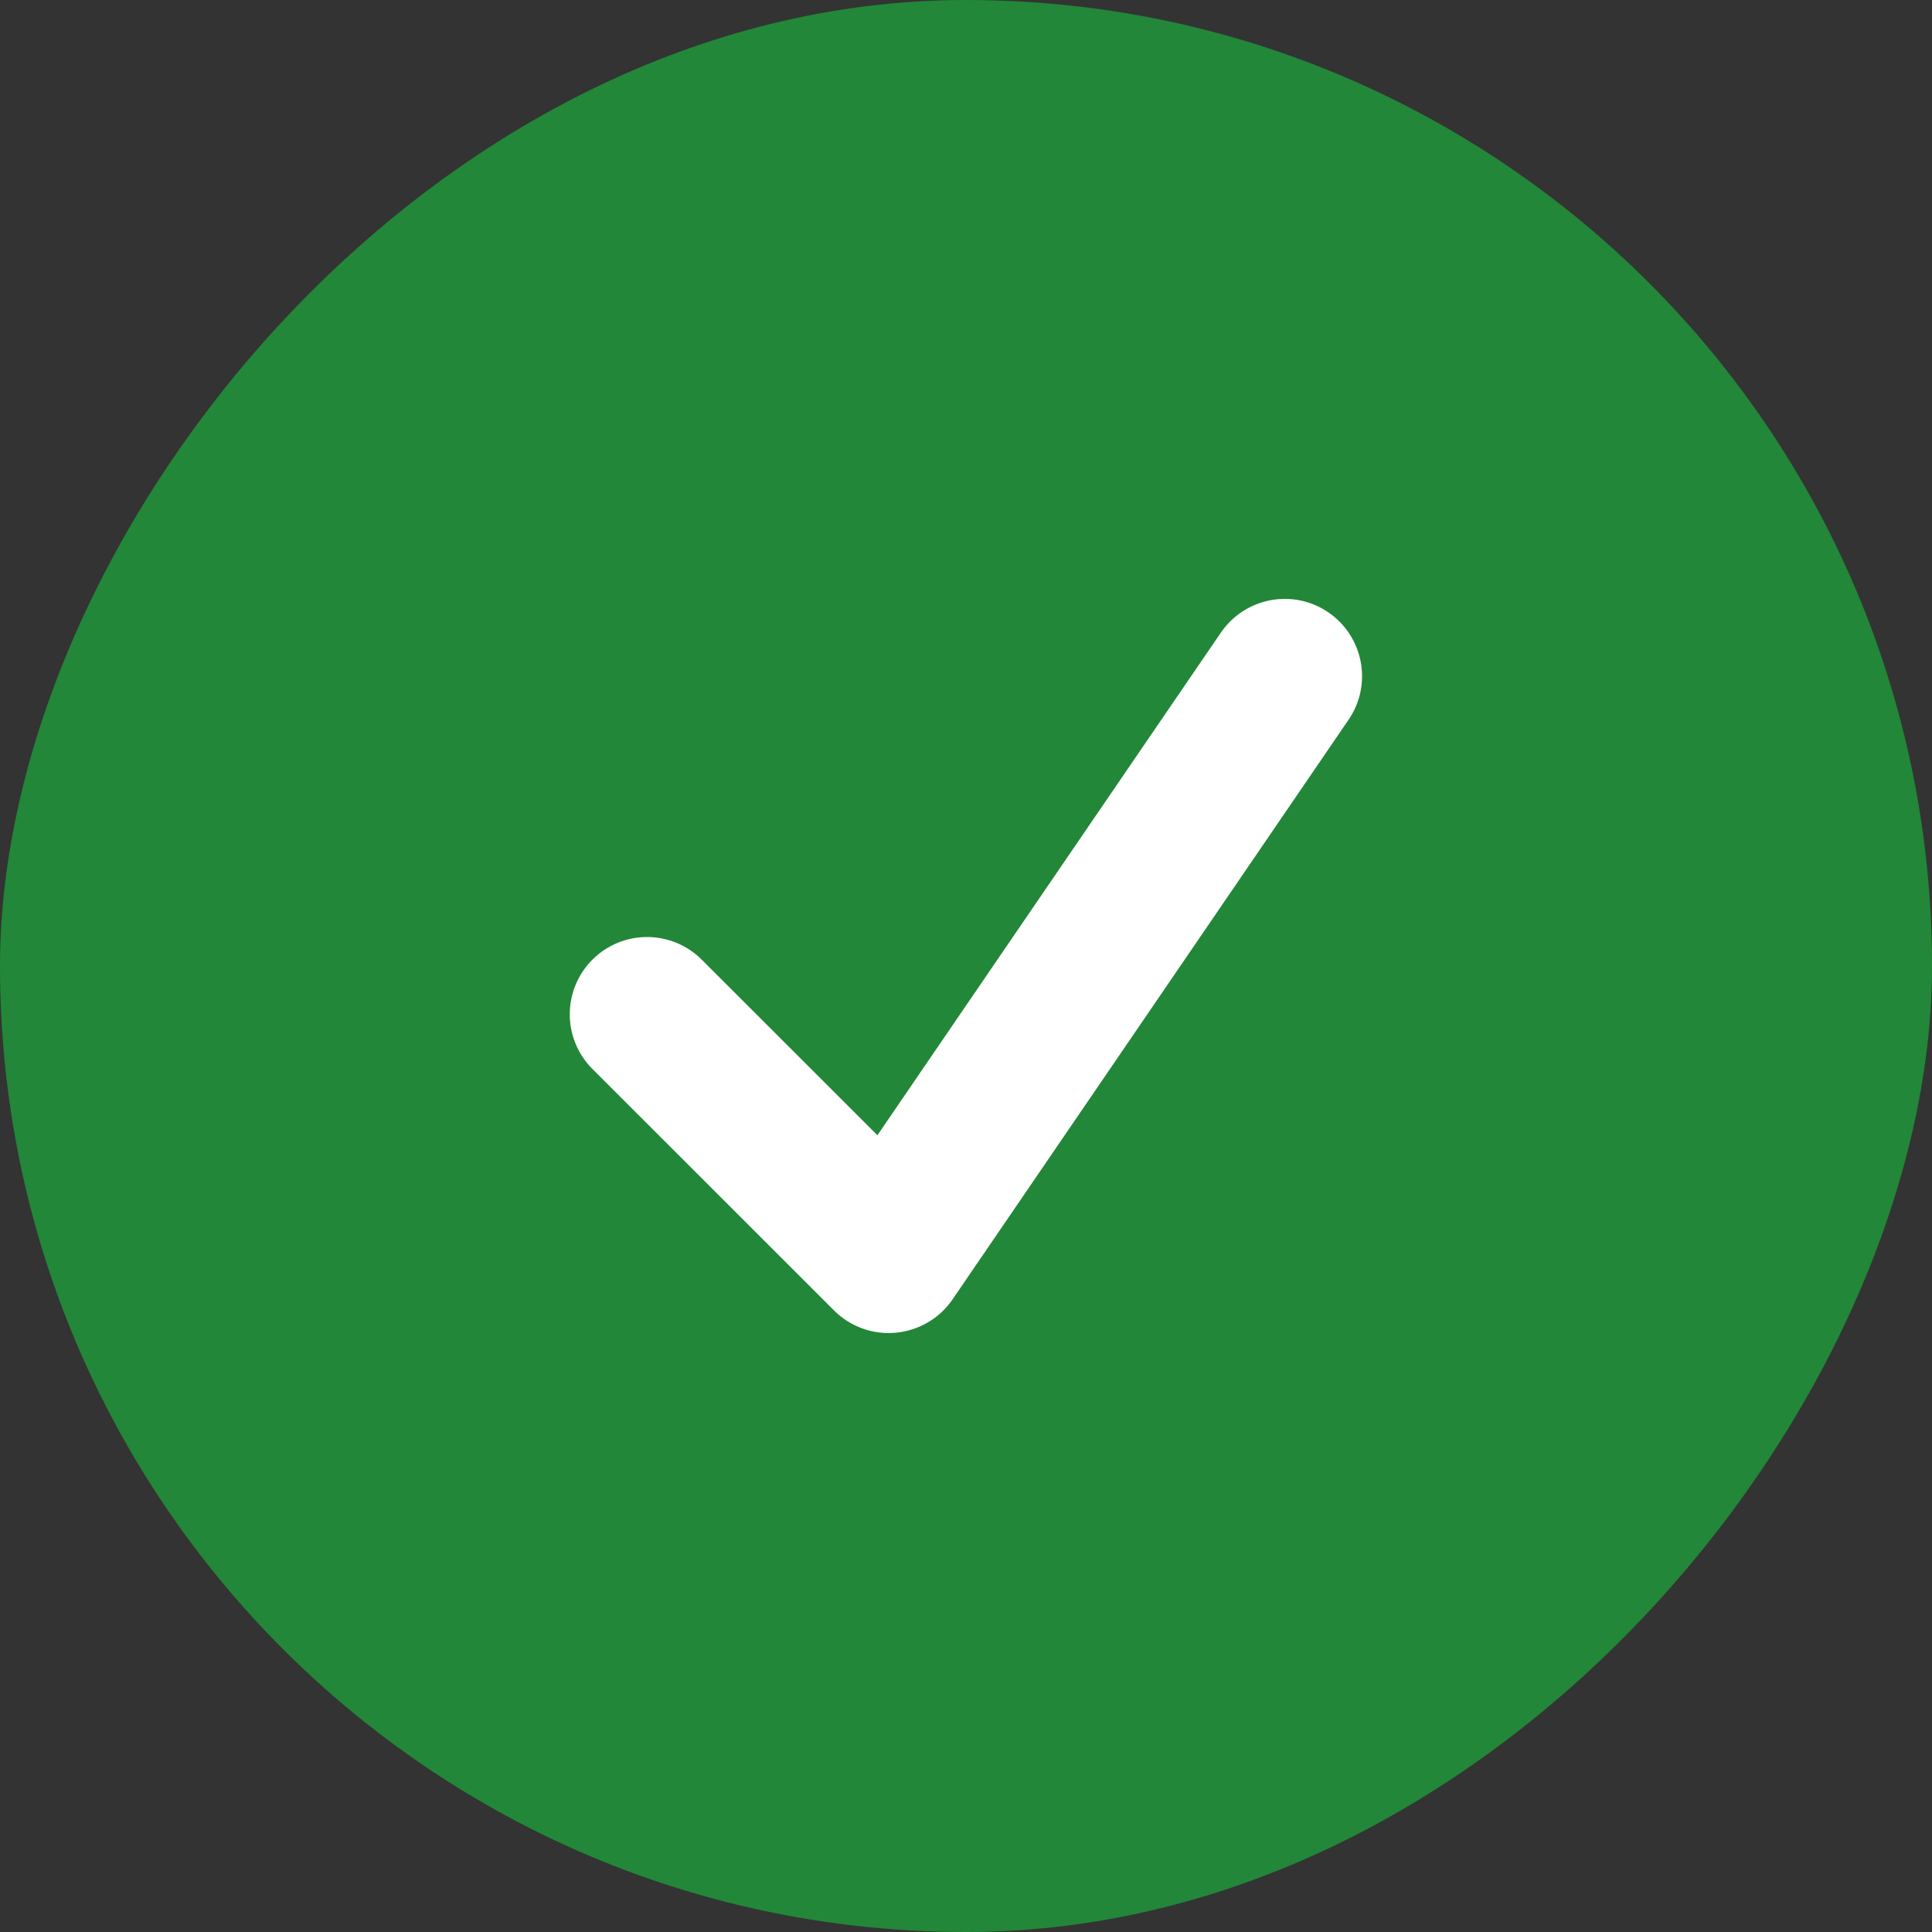 <svg width="20" height="20" viewBox="0 0 20 20" fill="none" xmlns="http://www.w3.org/2000/svg">
<rect x="0" y="0" width="20" height="20" fill="#333333" stroke="none"/>
<g id="Vector">
<rect id="Rectangle 414" width="20" height="20" rx="10" transform="matrix(1 0 0 -1 0 20)" fill="#228738"/>
<path id="Vector 339 (Stroke)" fill-rule="evenodd" clip-rule="evenodd" d="M13.751 6.339C14.116 6.589 14.21 7.086 13.96 7.451L9.861 13.451C9.726 13.648 9.511 13.774 9.274 13.796C9.037 13.819 8.803 13.734 8.634 13.566L6.133 11.066C5.82 10.753 5.82 10.247 6.133 9.934C6.445 9.622 6.951 9.622 7.264 9.934L9.083 11.752L12.639 6.548C12.889 6.184 13.387 6.09 13.751 6.339Z" fill="white"/>
</g>
</svg>
